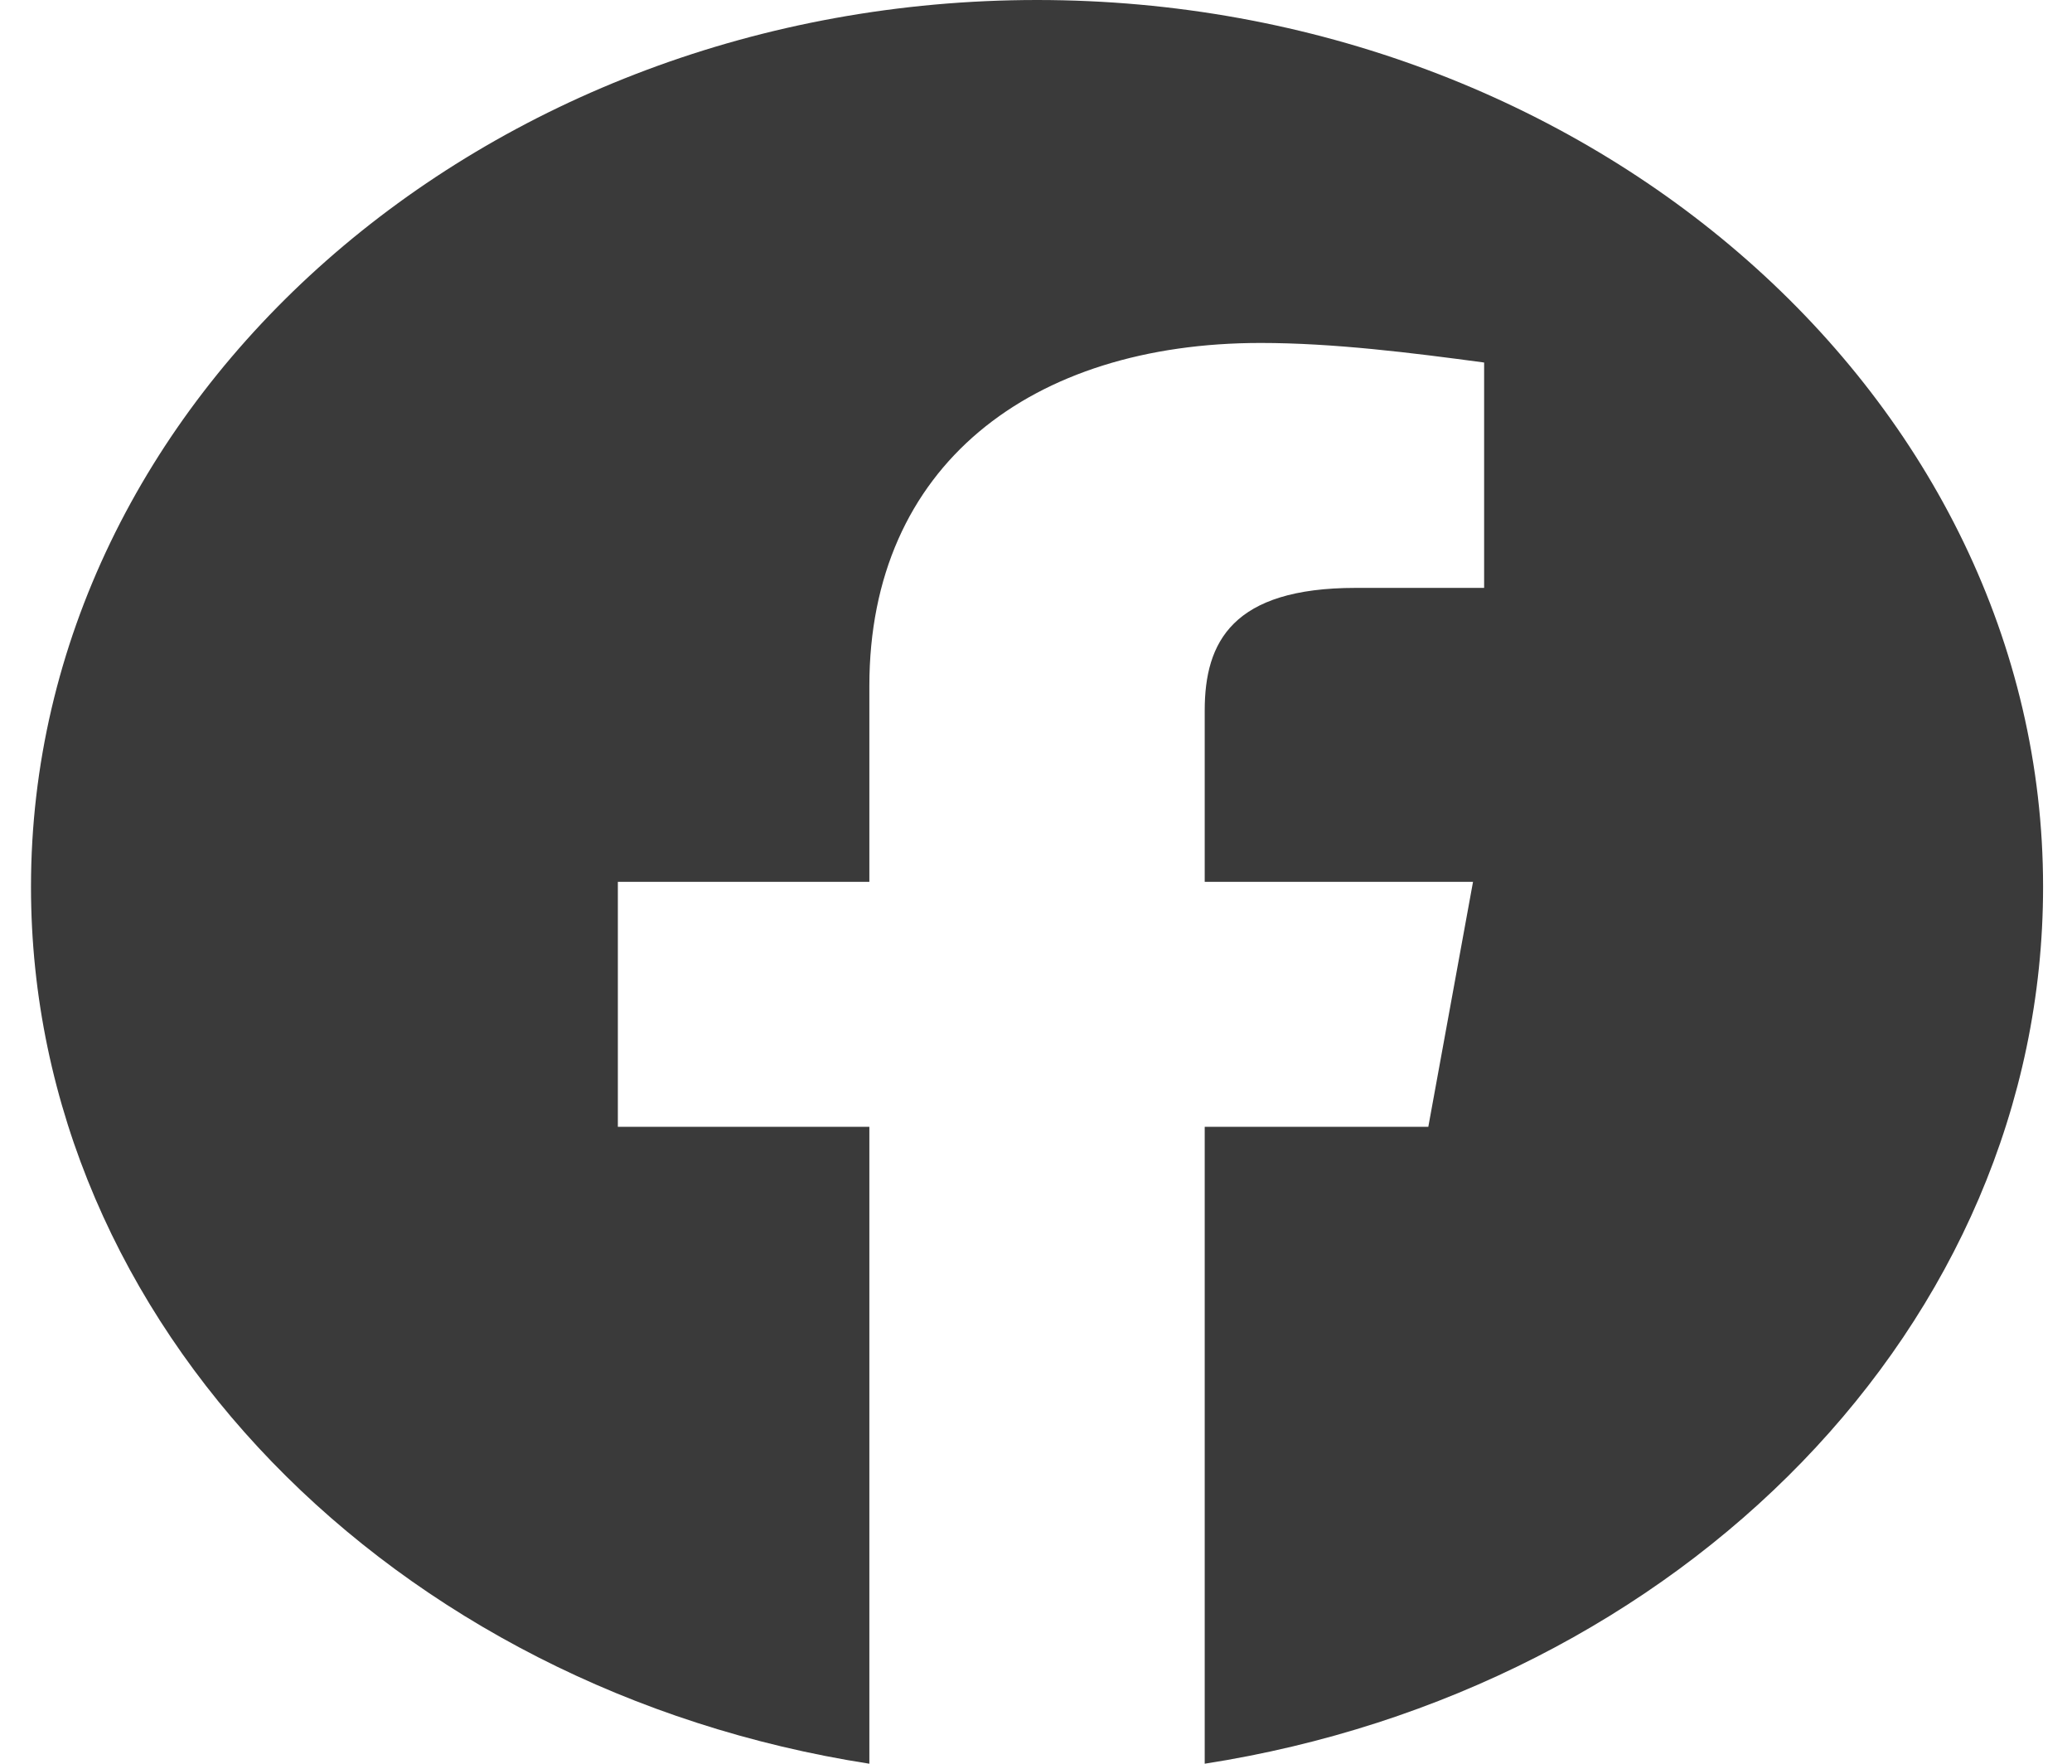 <svg width="47" height="40" viewBox="0 0 47 40" fill="none" xmlns="http://www.w3.org/2000/svg">
<g clip-path="url(#clip0_19908_3294)">
<path fill-rule="evenodd" clip-rule="evenodd" d="M0.703 20.112C0.703 30.055 8.943 38.323 19.72 40V25.555H14.015V20H19.72V15.555C19.72 10.555 23.396 7.778 28.596 7.778C30.242 7.778 32.019 8 33.665 8.222V13.333H30.75C27.96 13.333 27.327 14.555 27.327 16.112V20H33.413L32.399 25.555H27.327V40C38.104 38.323 46.344 30.057 46.344 20.112C46.344 9.05 36.075 0 23.524 0C10.973 0 0.703 9.05 0.703 20.112Z" fill="#3A3A3A"/>
</g>
<defs>
<clipPath id="clip0_19908_3294">
<rect width="45.641" height="40" fill="white" transform="translate(0.703)"/>
</clipPath>
</defs>
</svg>
